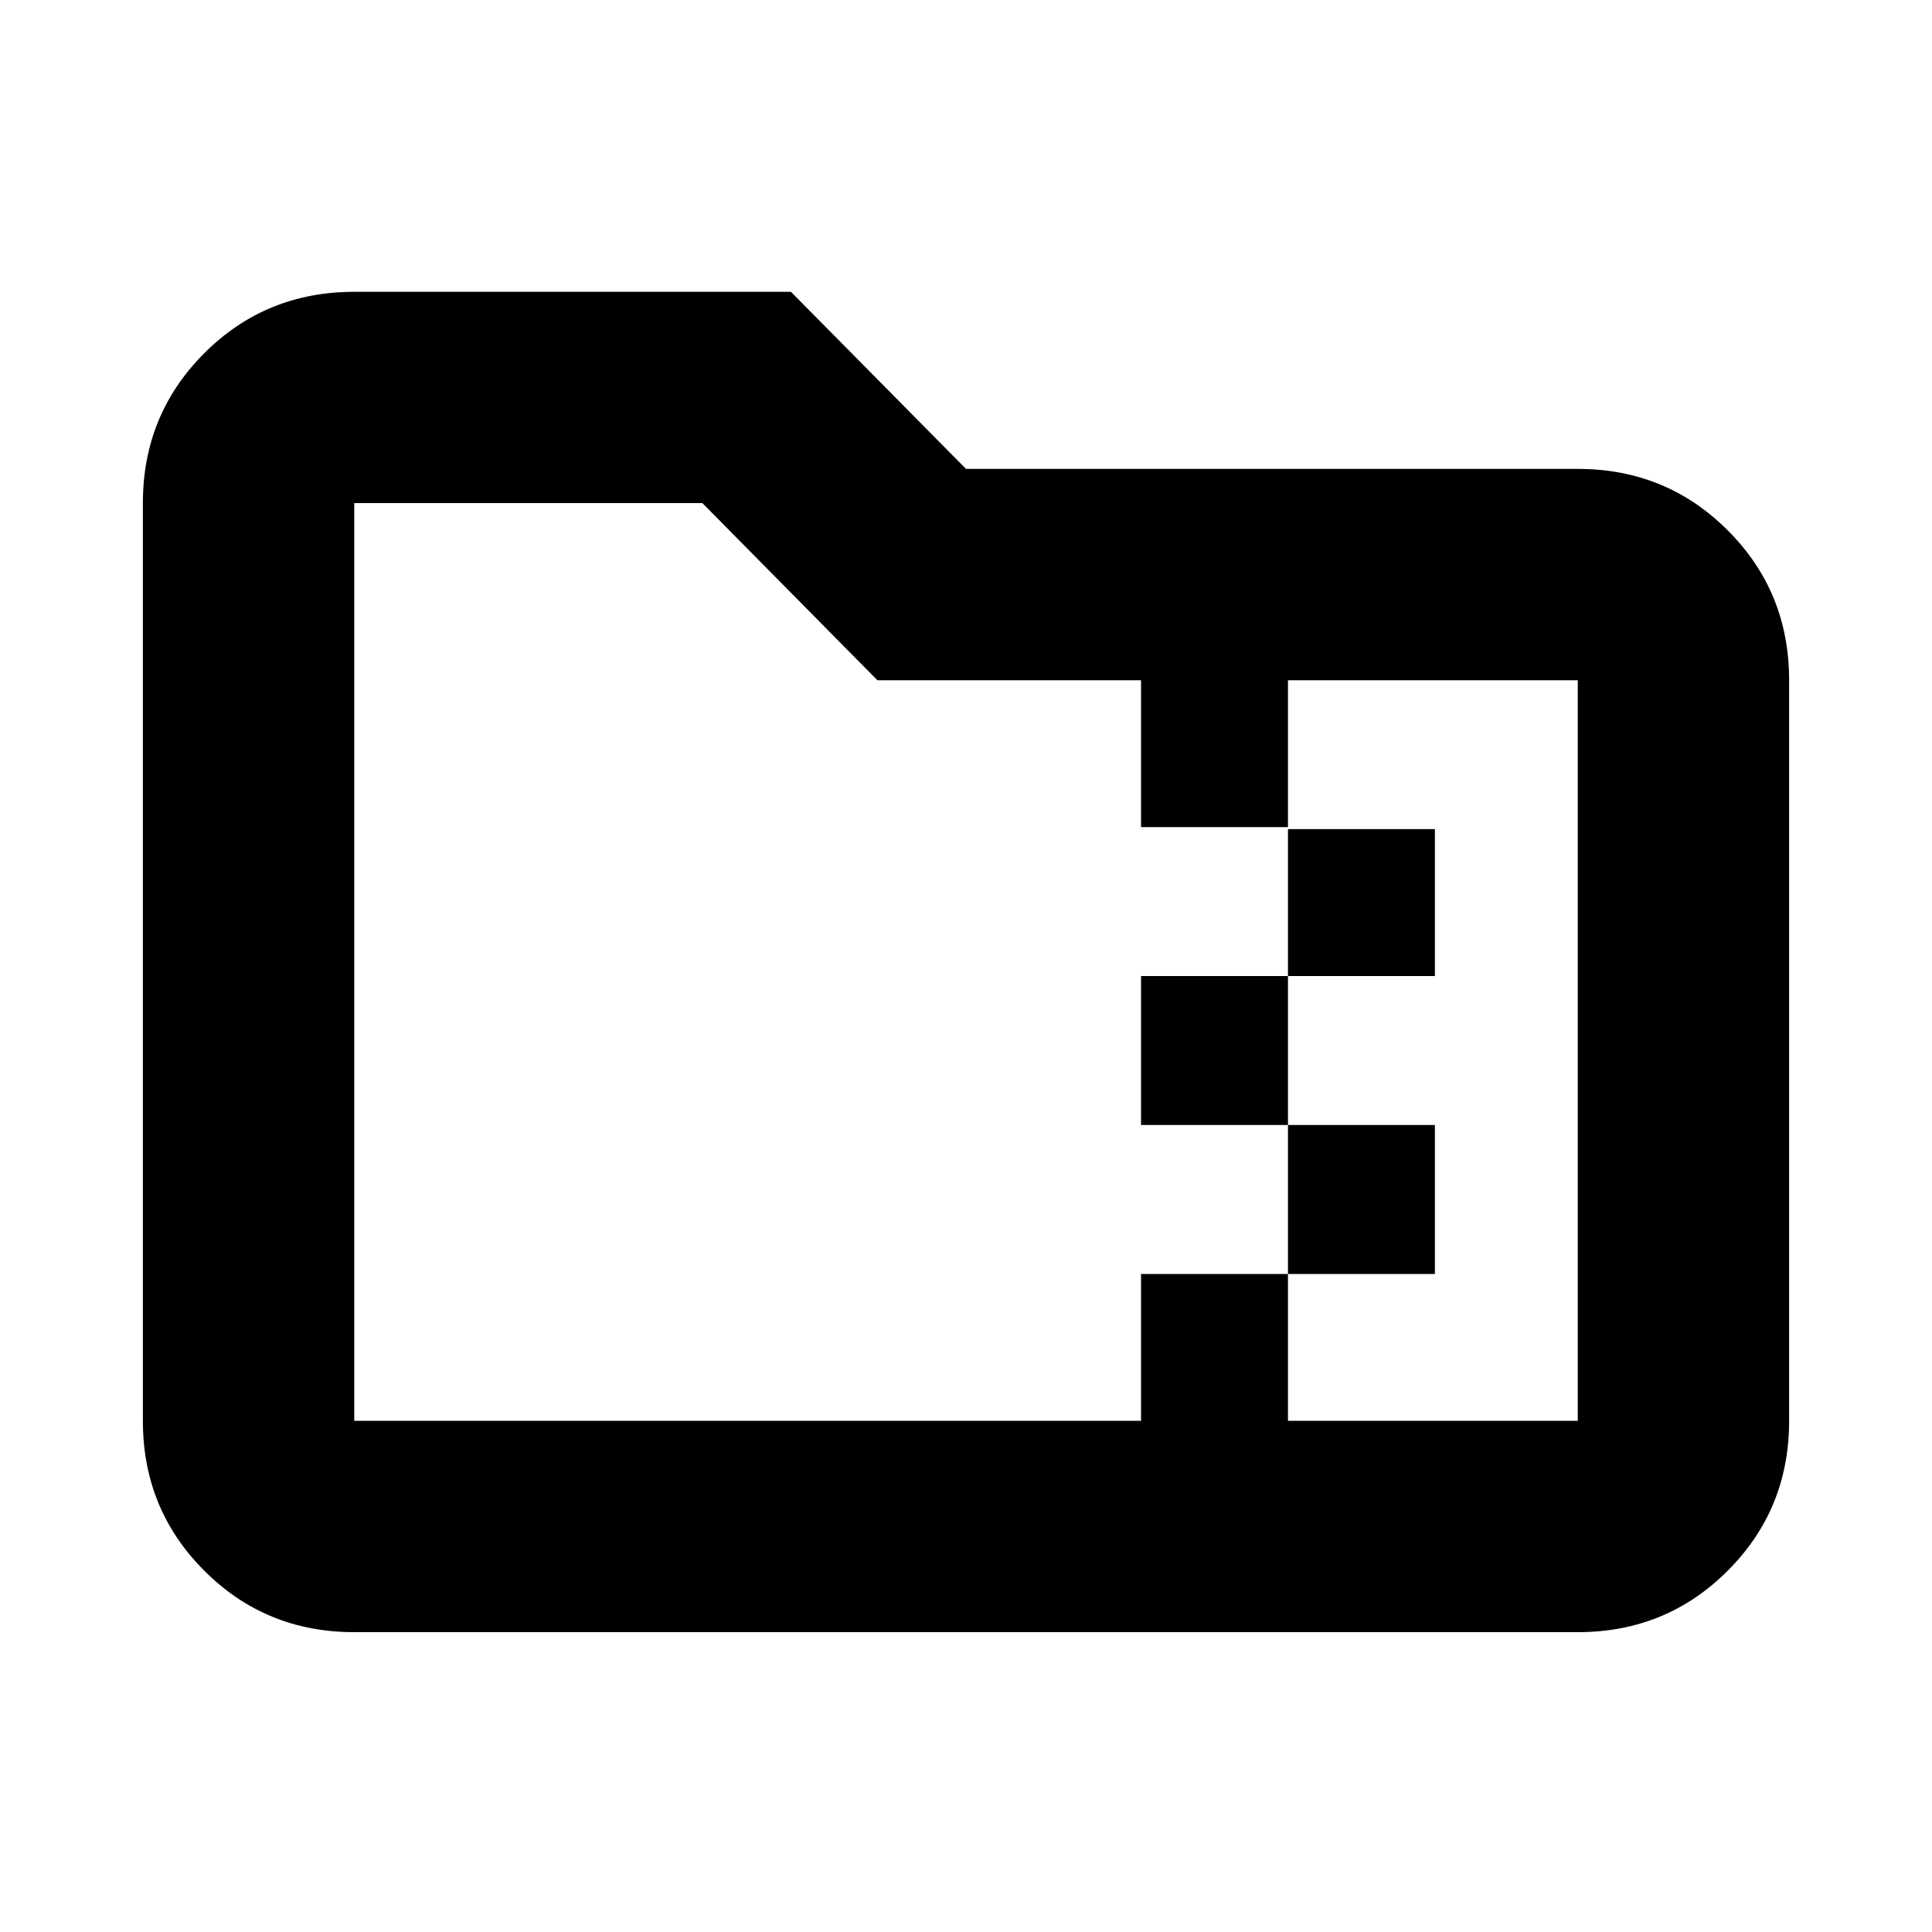 <svg xmlns="http://www.w3.org/2000/svg" height="20" width="20"><path d="M3.667 16.896Q2.75 16.896 2.115 16.26Q1.479 15.625 1.479 14.708V5.208Q1.479 4.292 2.115 3.656Q2.75 3.021 3.667 3.021H8.188L10 4.854H16.333Q17.25 4.854 17.885 5.49Q18.521 6.125 18.521 7.042V14.708Q18.521 15.625 17.885 16.26Q17.25 16.896 16.333 16.896ZM13.333 14.708H16.333Q16.333 14.708 16.333 14.708Q16.333 14.708 16.333 14.708V7.042Q16.333 7.042 16.333 7.042Q16.333 7.042 16.333 7.042H13.333V8.583H14.854V10.104H13.333V11.646H14.854V13.188H13.333ZM3.667 14.708H11.812V13.188H13.333V11.646H11.812V10.104H13.333V8.562H11.812V7.042H9.083L7.271 5.208H3.667Q3.667 5.208 3.667 5.208Q3.667 5.208 3.667 5.208V14.708Q3.667 14.708 3.667 14.708Q3.667 14.708 3.667 14.708ZM3.667 7.042V5.208Q3.667 5.208 3.667 5.208Q3.667 5.208 3.667 5.208V14.708Q3.667 14.708 3.667 14.708Q3.667 14.708 3.667 14.708Q3.667 14.708 3.667 14.708Q3.667 14.708 3.667 14.708V7.042Q3.667 7.042 3.667 7.042Q3.667 7.042 3.667 7.042Z"/></svg>